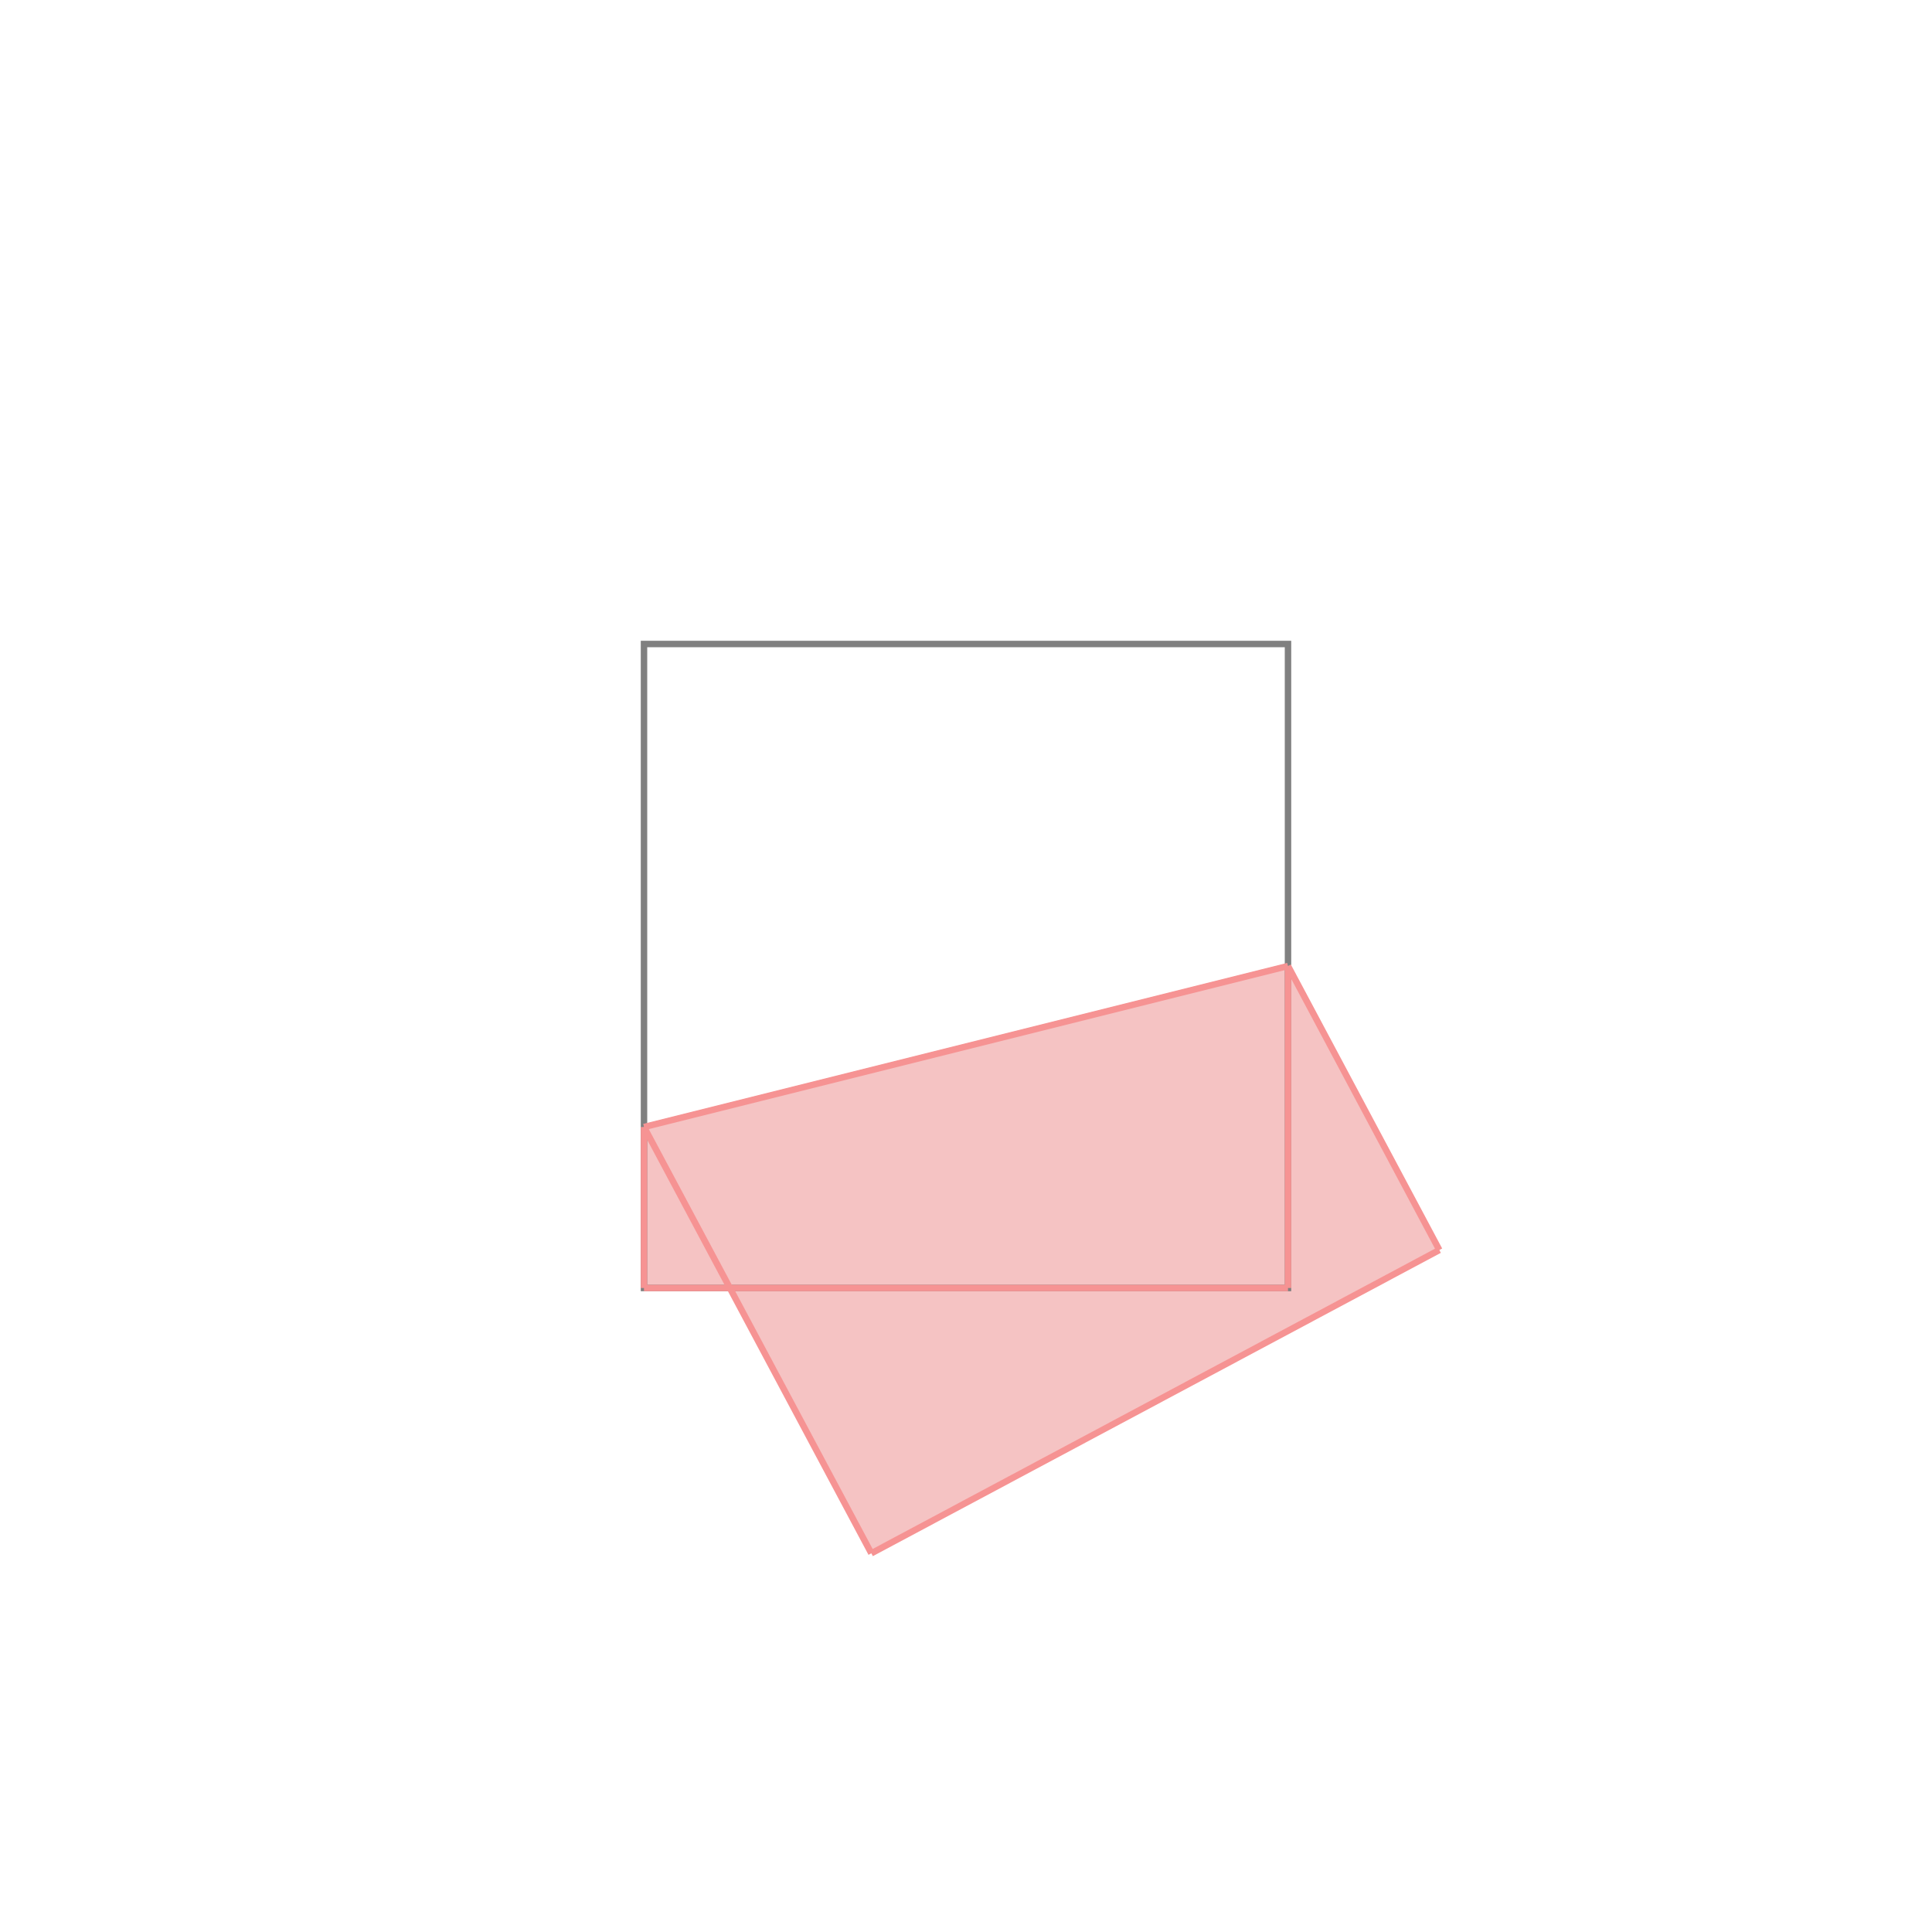 <svg xmlns="http://www.w3.org/2000/svg" viewBox="-1 -1 3 3">
<path d="M1 0.5 L1.235 0.941 L0.353 1.412 L0.133 1 L0 1 L0 0.75 z " fill="rgb(245,195,195)" />
<path d="M0 0 L0 1 L1 1 L1 0 z" fill="none" stroke="rgb(128,128,128)" stroke-width="0.01" />
<line x1="1" y1="0.5" x2="1.235" y2="0.941" style="stroke:rgb(246,147,147);stroke-width:0.01" />
<line x1="0" y1="0.75" x2="0" y2="1" style="stroke:rgb(246,147,147);stroke-width:0.01" />
<line x1="1" y1="0.5" x2="1" y2="1" style="stroke:rgb(246,147,147);stroke-width:0.01" />
<line x1="0" y1="0.75" x2="0.353" y2="1.412" style="stroke:rgb(246,147,147);stroke-width:0.01" />
<line x1="1" y1="0.5" x2="0" y2="0.75" style="stroke:rgb(246,147,147);stroke-width:0.01" />
<line x1="0" y1="1" x2="1" y2="1" style="stroke:rgb(246,147,147);stroke-width:0.01" />
<line x1="1.235" y1="0.941" x2="0.353" y2="1.412" style="stroke:rgb(246,147,147);stroke-width:0.01" />
</svg>
